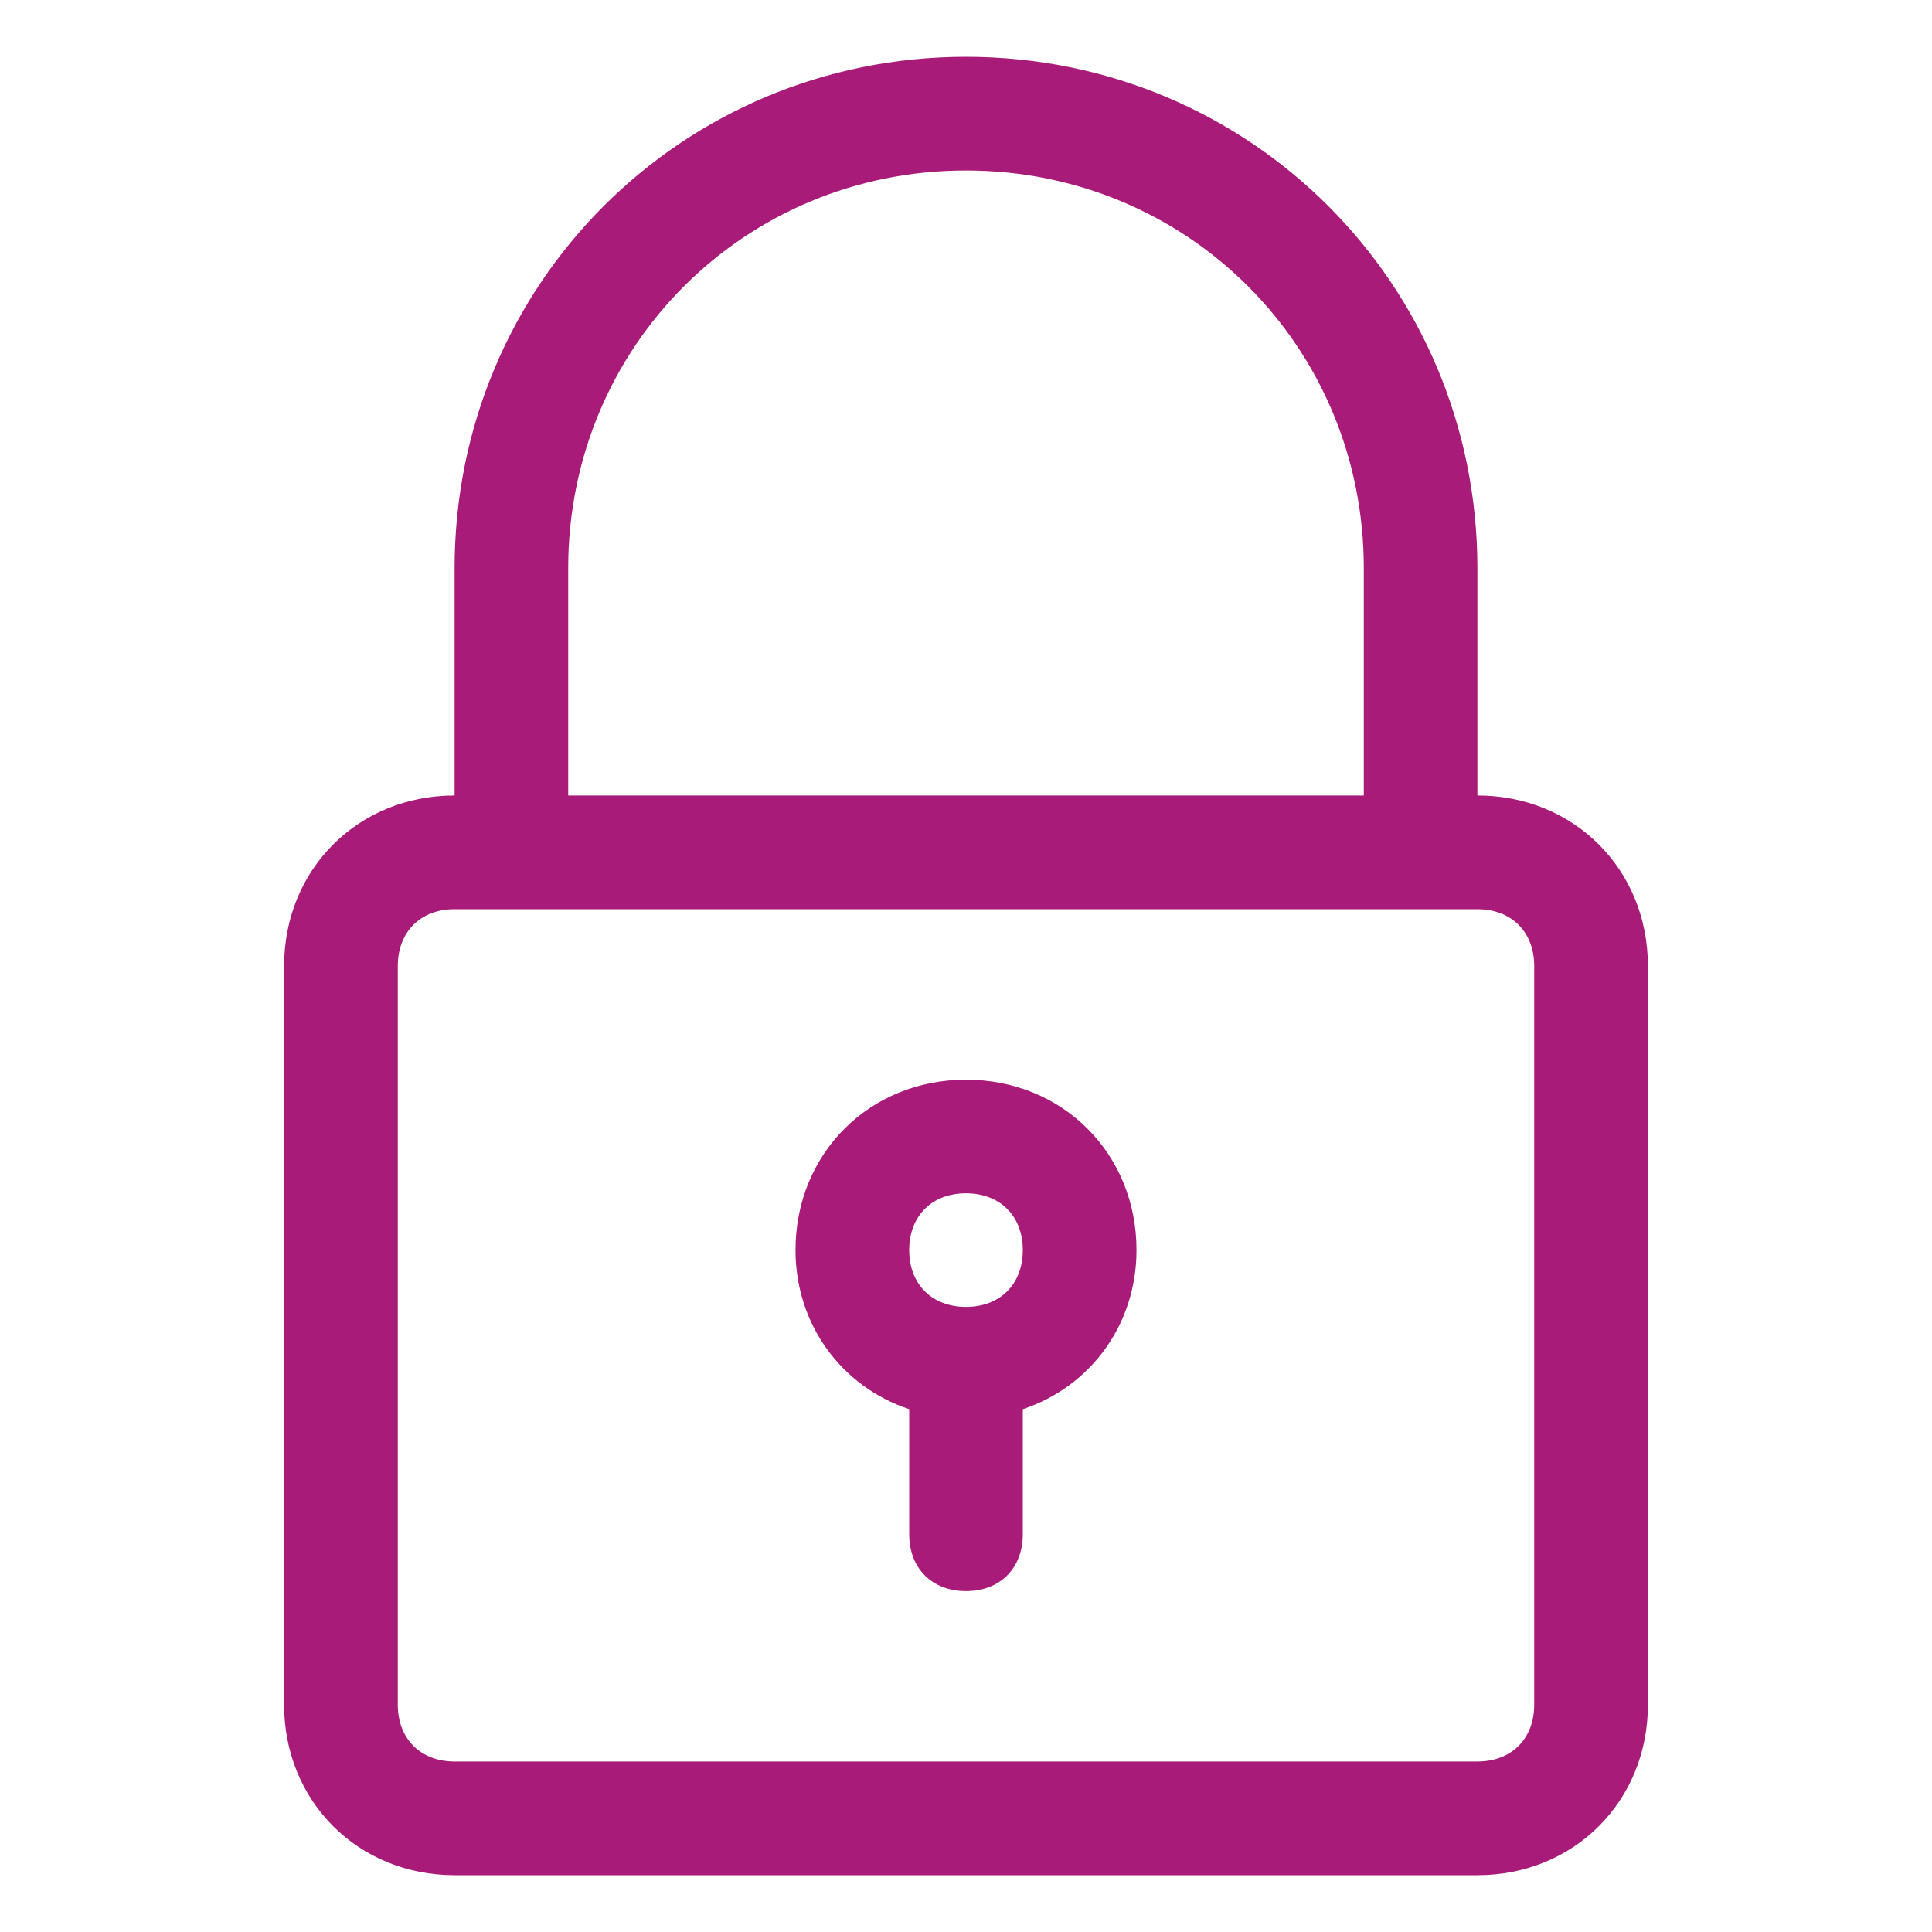 <svg width="20" height="20" viewBox="0 0 20 20" fill="none" xmlns="http://www.w3.org/2000/svg">
<path d="M10 0.588C7.059 0.588 4.706 2.941 4.706 5.882V8.235C3.706 8.235 2.941 9 2.941 10V17.647C2.941 18.647 3.706 19.412 4.706 19.412H15.294C16.294 19.412 17.059 18.647 17.059 17.647V10C17.059 9 16.294 8.235 15.294 8.235V5.882C15.294 2.941 12.941 0.588 10 0.588ZM15.882 10V17.647C15.882 18 15.647 18.235 15.294 18.235H4.706C4.353 18.235 4.118 18 4.118 17.647V10C4.118 9.647 4.353 9.412 4.706 9.412H5.294H14.706H15.294C15.647 9.412 15.882 9.647 15.882 10ZM5.882 8.235V5.882C5.882 3.588 7.706 1.765 10 1.765C12.294 1.765 14.118 3.588 14.118 5.882V8.235H5.882Z" fill="#A91B78"/>
<path d="M10 11.177C9 11.177 8.235 11.941 8.235 12.941C8.235 13.706 8.706 14.353 9.412 14.588V15.882C9.412 16.235 9.647 16.471 10 16.471C10.353 16.471 10.588 16.235 10.588 15.882V14.588C11.294 14.353 11.765 13.706 11.765 12.941C11.765 11.941 11 11.177 10 11.177ZM10 13.529C9.647 13.529 9.412 13.294 9.412 12.941C9.412 12.588 9.647 12.353 10 12.353C10.353 12.353 10.588 12.588 10.588 12.941C10.588 13.294 10.353 13.529 10 13.529Z" fill="#A91B78"/>
</svg>
